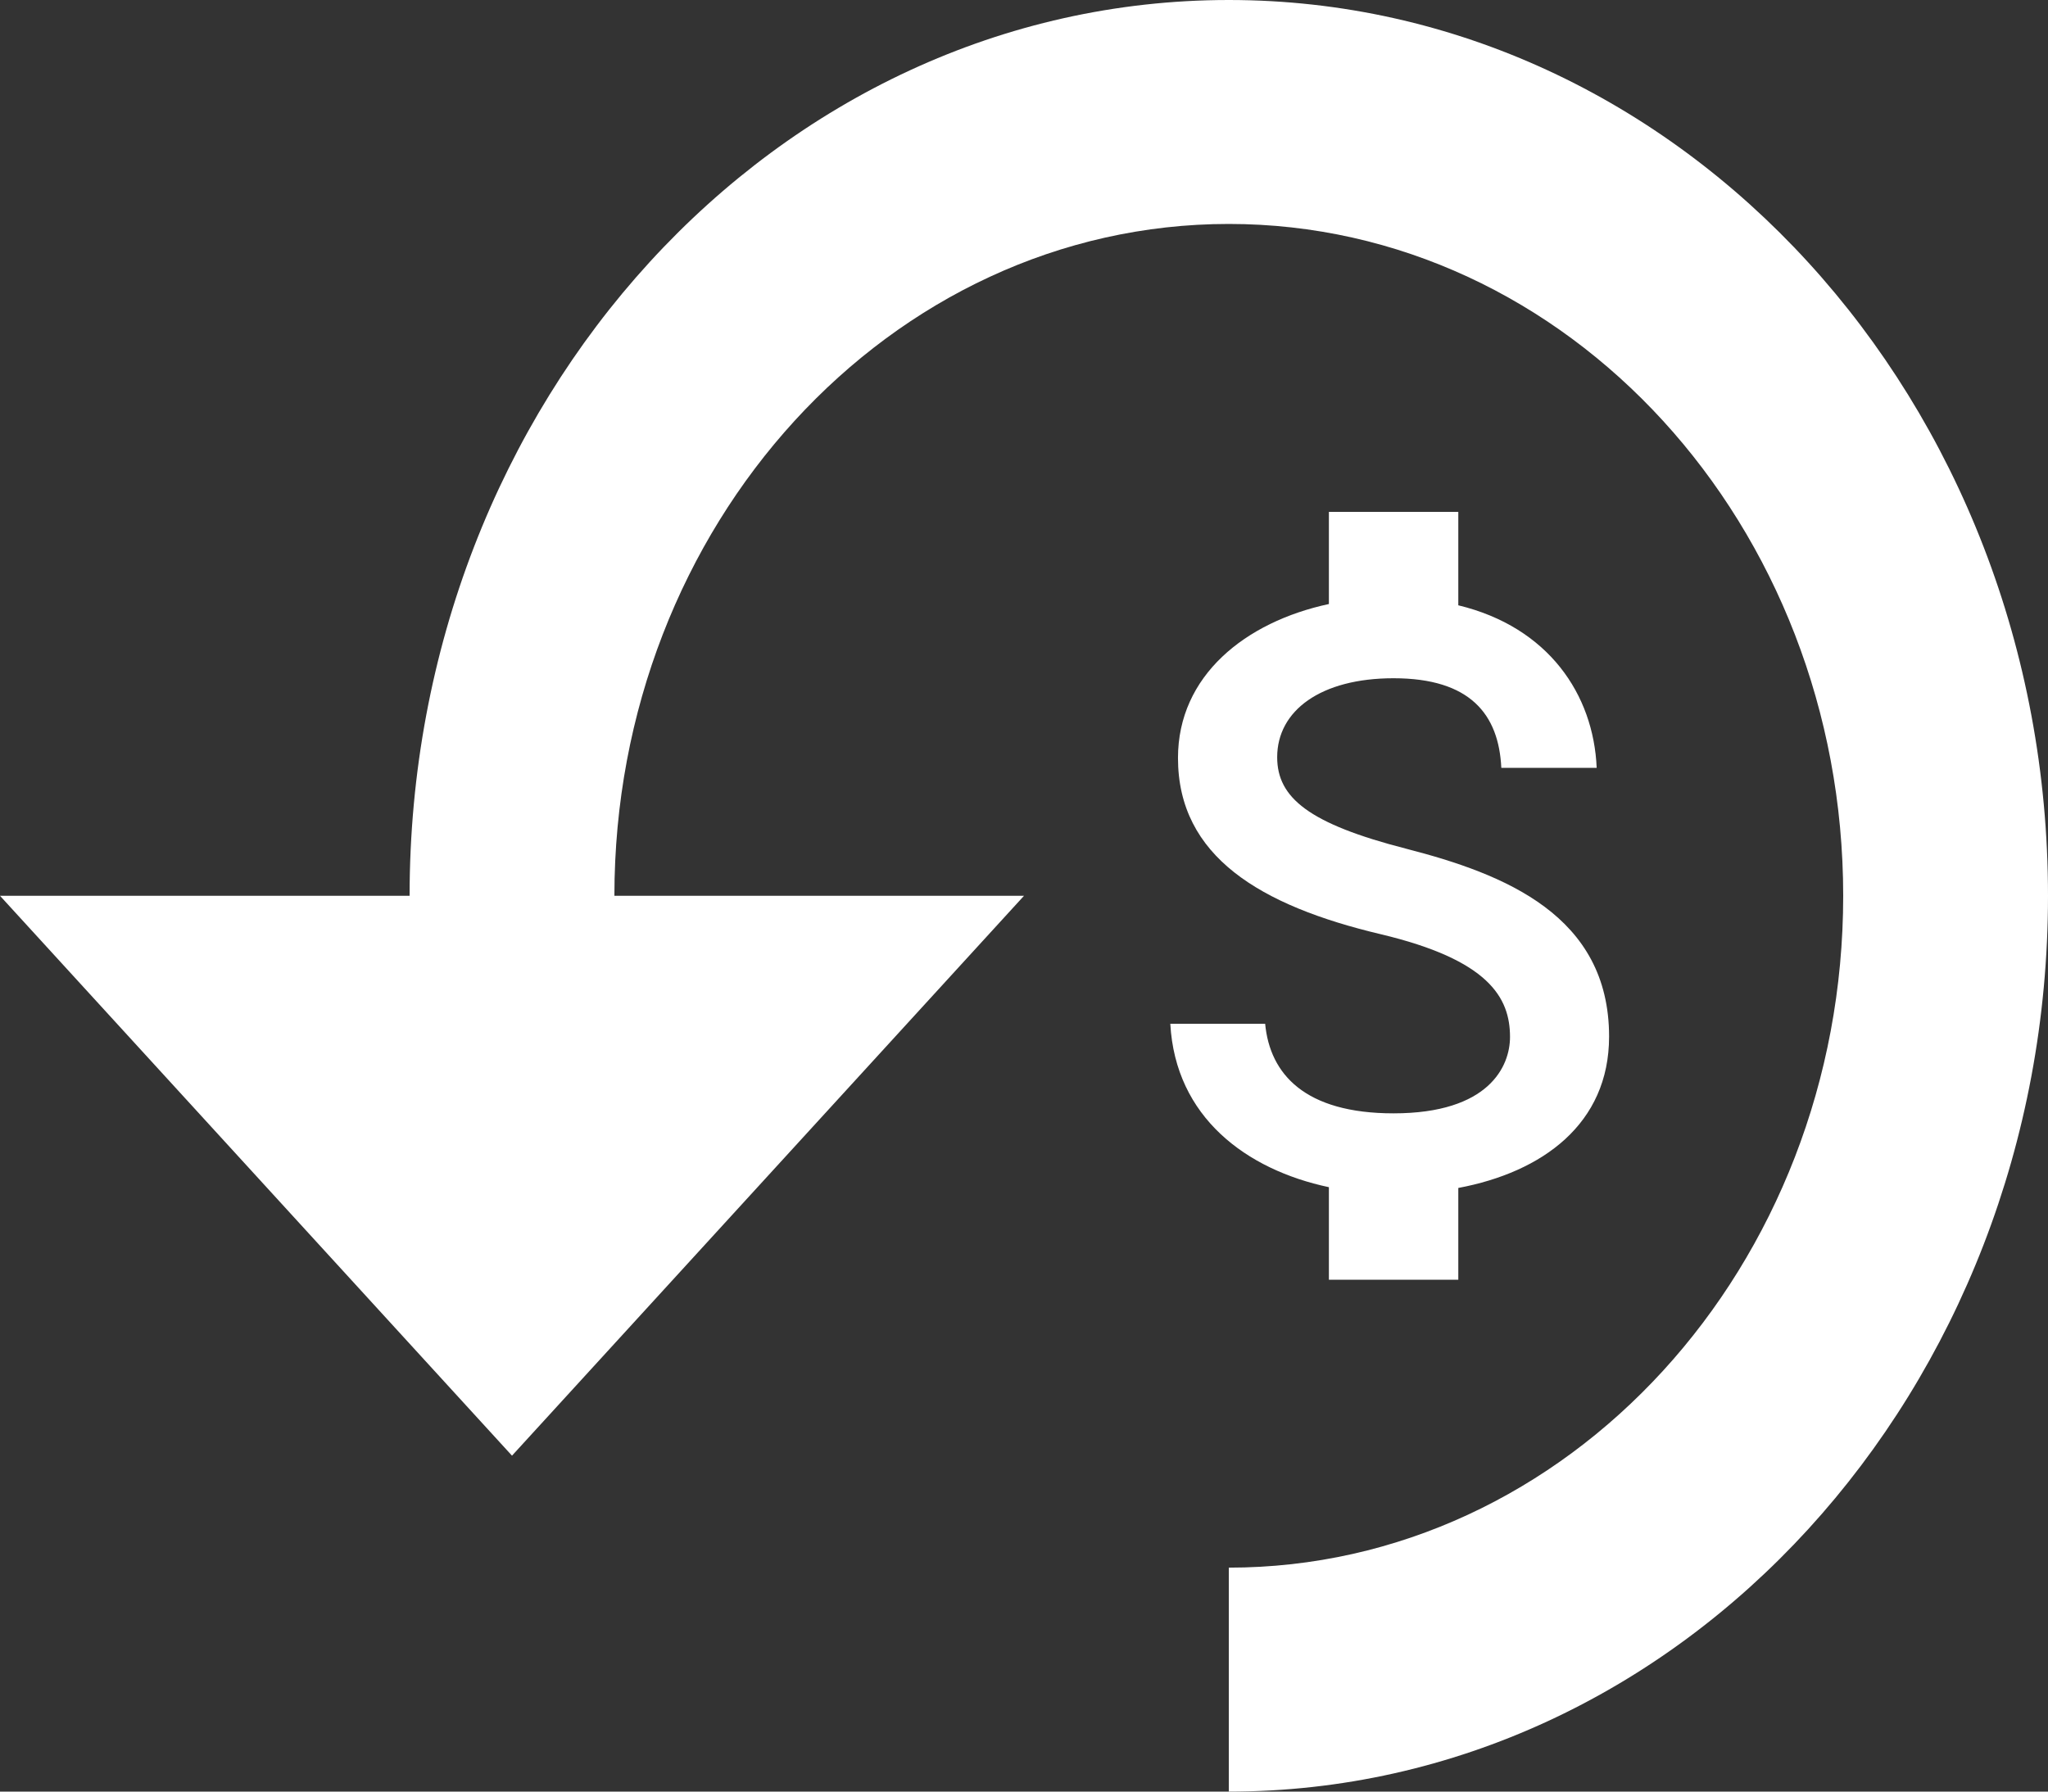 <svg width="16" height="14" viewBox="0 0 16 14" fill="none" xmlns="http://www.w3.org/2000/svg">
<rect x="0" y="0" width="16" height="14" fill="#333333" stroke="none"/>
<path d="M3.2 7H0L4 11.375L8 7L4.8 7C4.8 4.104 6.952 1.75 9.6 1.75C12.248 1.75 14.4 4.104 14.4 7C14.4 9.896 12.248 12.25 9.6 12.25V14C13.136 14 16 10.867 16 7C16 3.132 13.136 0 9.6 0C6.064 0 3.2 3.132 3.2 7Z" fill="white"/>
<path d="M10.989 6.633C10.224 6.437 9.978 6.233 9.978 5.917C9.978 5.553 10.318 5.3 10.887 5.3C11.487 5.3 11.709 5.583 11.729 6H12.474C12.45 5.427 12.097 4.9 11.393 4.73V4H10.382V4.72C9.729 4.86 9.203 5.28 9.203 5.923C9.203 6.693 9.847 7.077 10.786 7.3C11.628 7.5 11.797 7.793 11.797 8.103C11.797 8.333 11.632 8.7 10.887 8.7C10.194 8.7 9.921 8.393 9.884 8H9.143C9.183 8.73 9.736 9.14 10.382 9.277V10H11.393V9.283C12.049 9.16 12.571 8.783 12.571 8.1C12.571 7.153 11.753 6.83 10.989 6.633Z" fill="white"/>
</svg>
